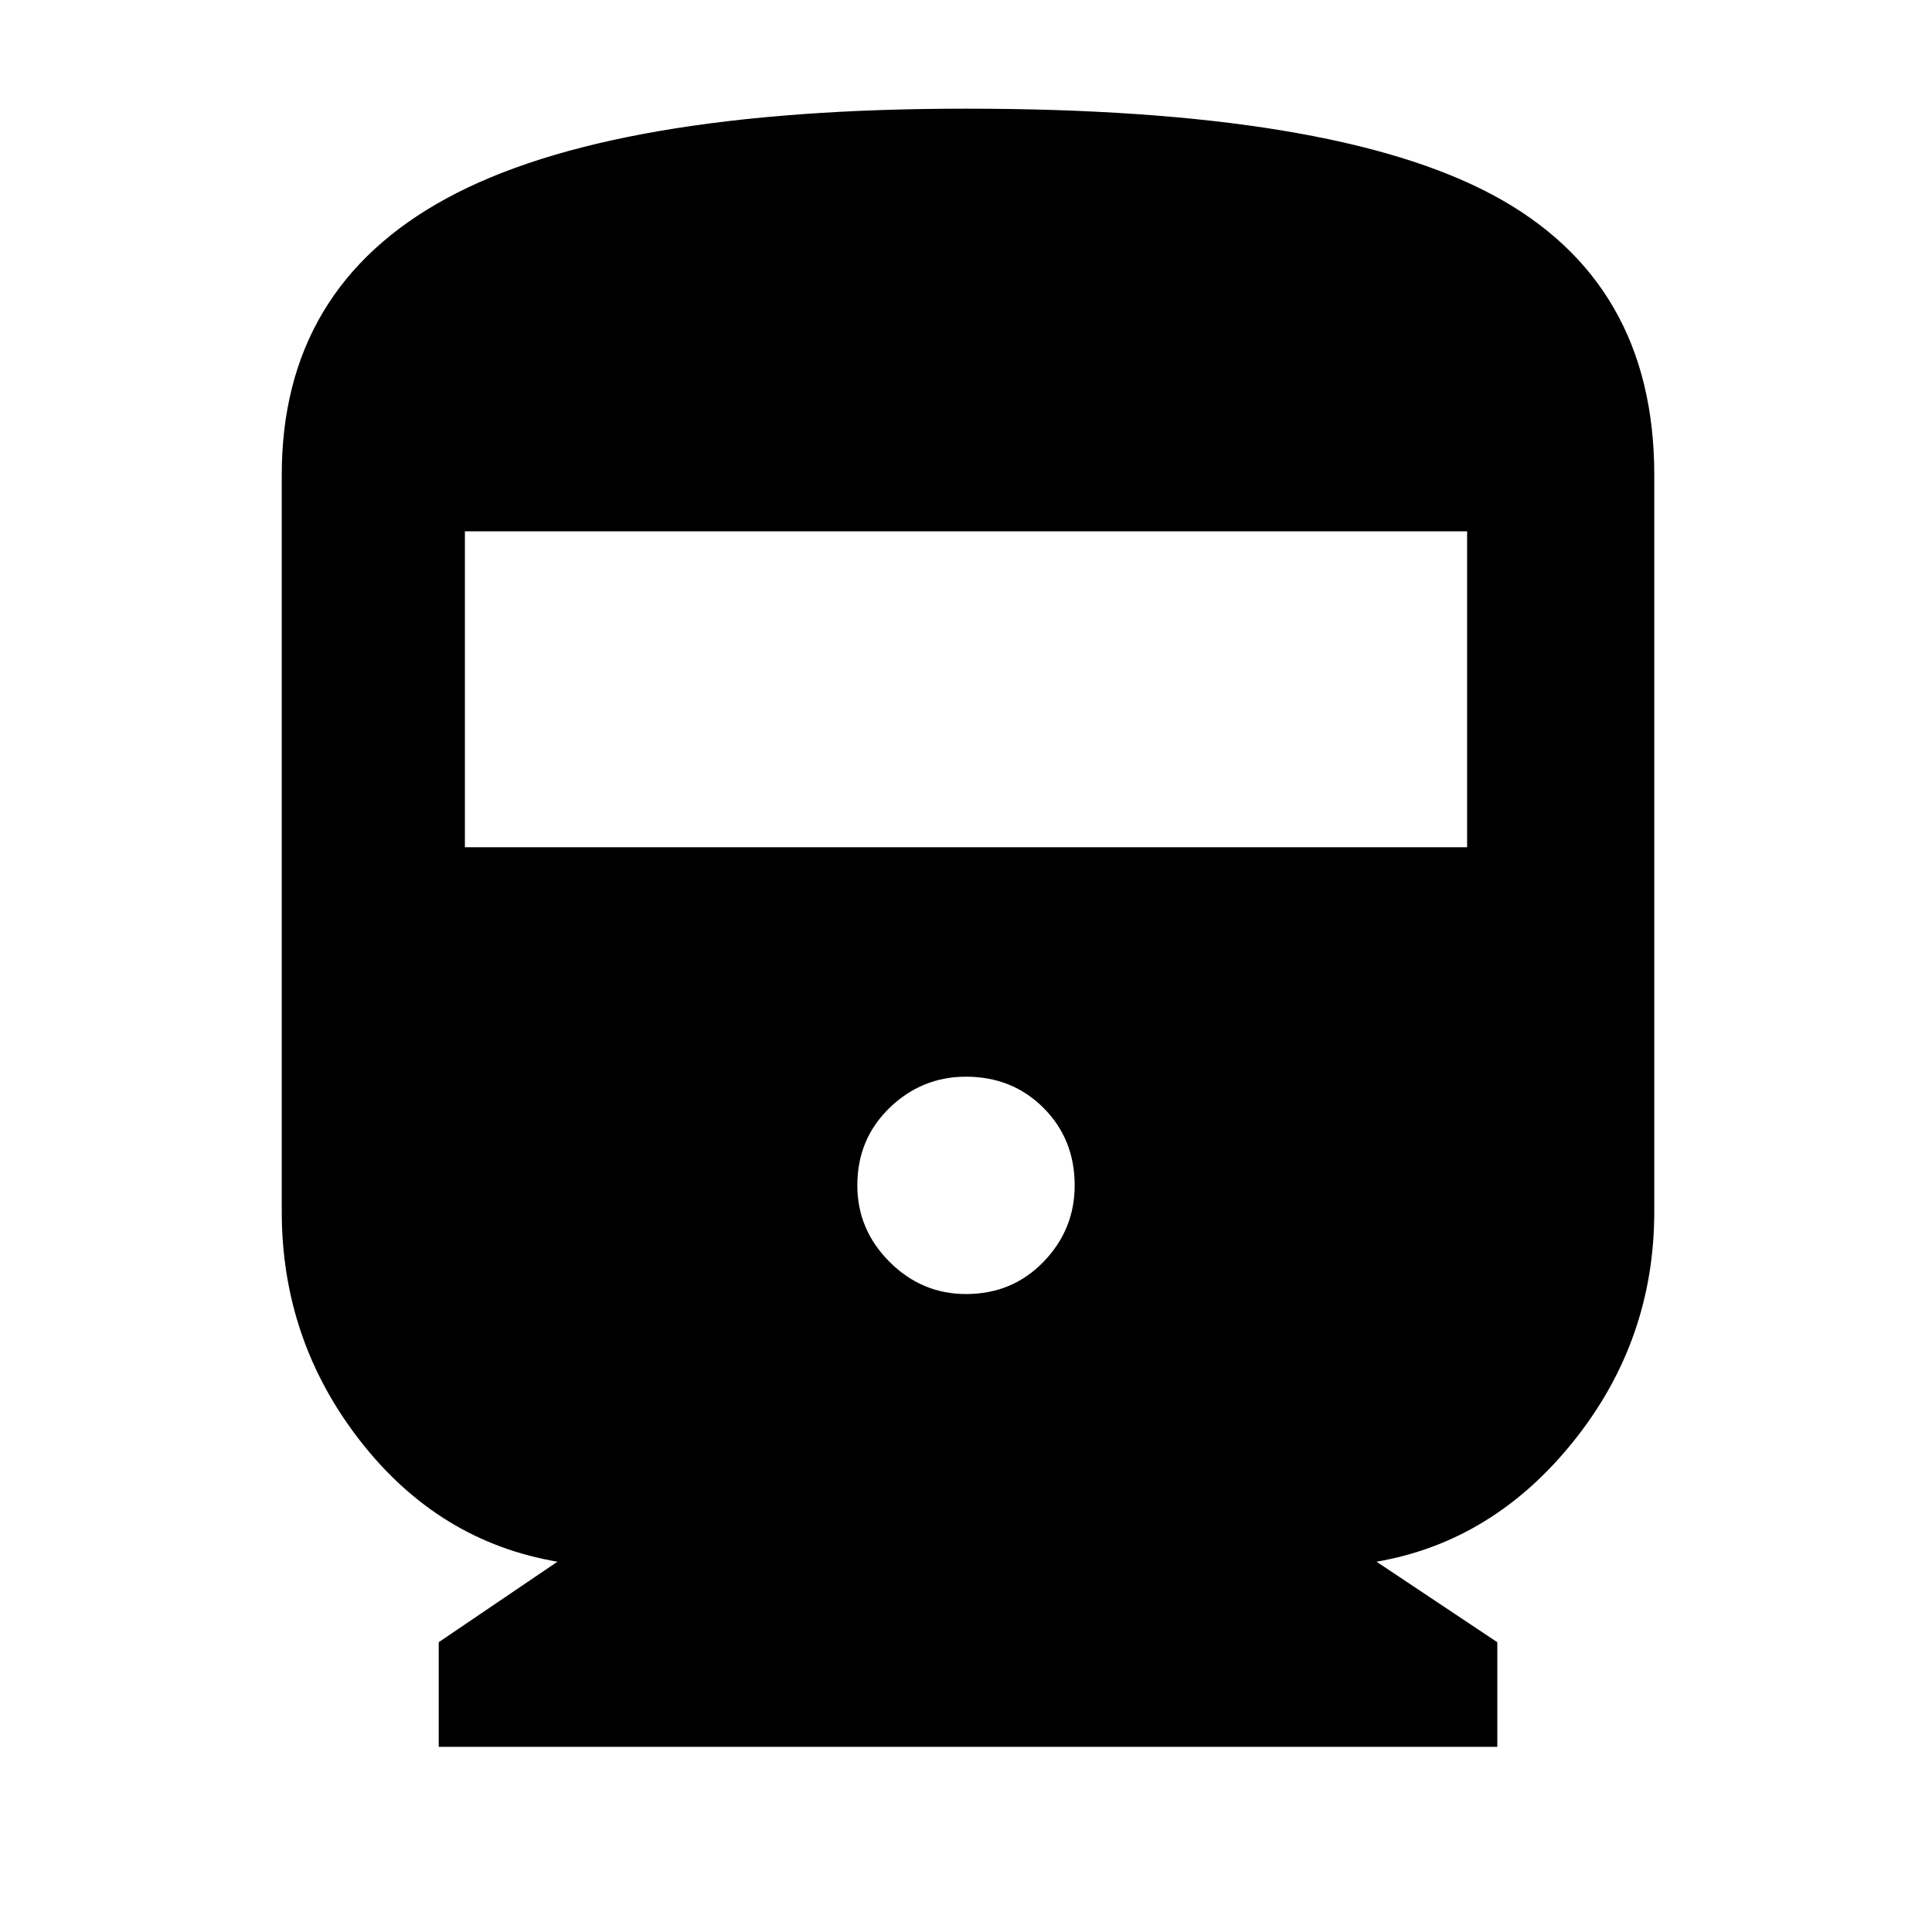 <svg xmlns="http://www.w3.org/2000/svg" height="48" width="48"><path d="M10.9 43.4v-2.6l2.95-2q-2.95-.5-4.9-3Q7 33.3 7 30.1V11.8q0-4.65 4.1-6.875Q15.2 2.7 24 2.7q9.1 0 13.1 2.15t4 6.95v18.3q0 3.2-2 5.7t-4.9 3l3 2v2.6Zm.65-22.35h24.9V13.2h-24.9ZM24 32.15q1.15 0 1.925-.8.775-.8.775-1.9 0-1.15-.775-1.925-.775-.775-1.925-.775-1.1 0-1.9.775-.8.775-.8 1.925 0 1.1.8 1.9.8.8 1.9.8Z"/></svg>